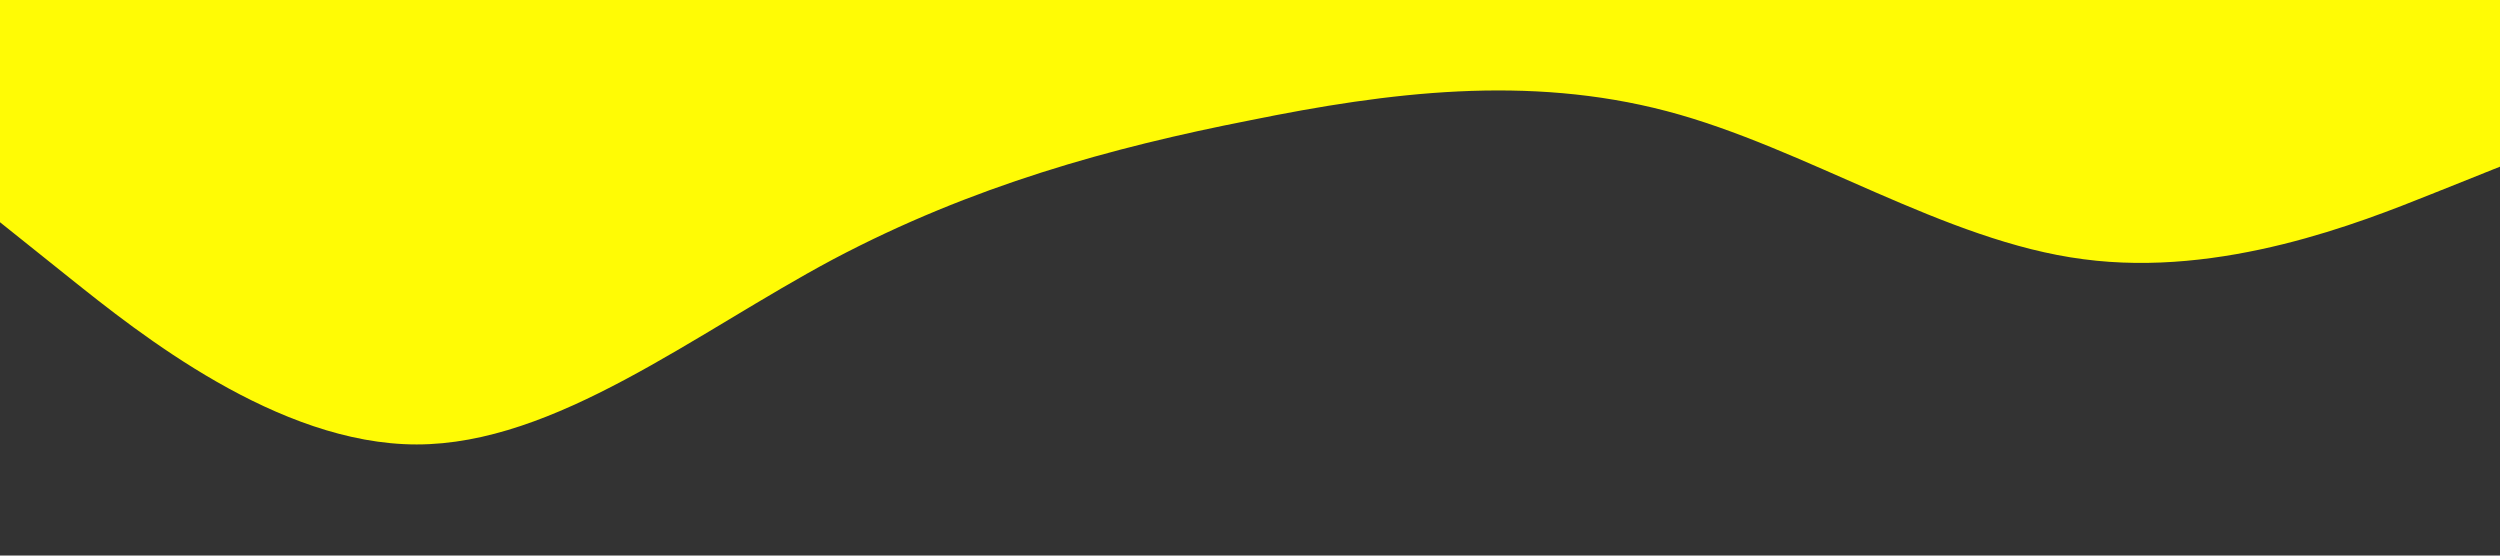 <?xml version="1.0" standalone="no"?><svg xmlns="http://www.w3.org/2000/svg" viewBox="0 0 1440 320"><rect x="0" y="0" width="1440" height="320" fill="#333333" stroke="none"/><path fill="#fffb05" fill-opacity="1" d="M0,128L40,160C80,192,160,256,240,256C320,256,400,192,480,149.3C560,107,640,85,720,69.3C800,53,880,43,960,64C1040,85,1120,139,1200,149.3C1280,160,1360,128,1400,112L1440,96L1440,0L1400,0C1360,0,1280,0,1200,0C1120,0,1040,0,960,0C880,0,800,0,720,0C640,0,560,0,480,0C400,0,320,0,240,0C160,0,80,0,40,0L0,0Z"></path></svg>